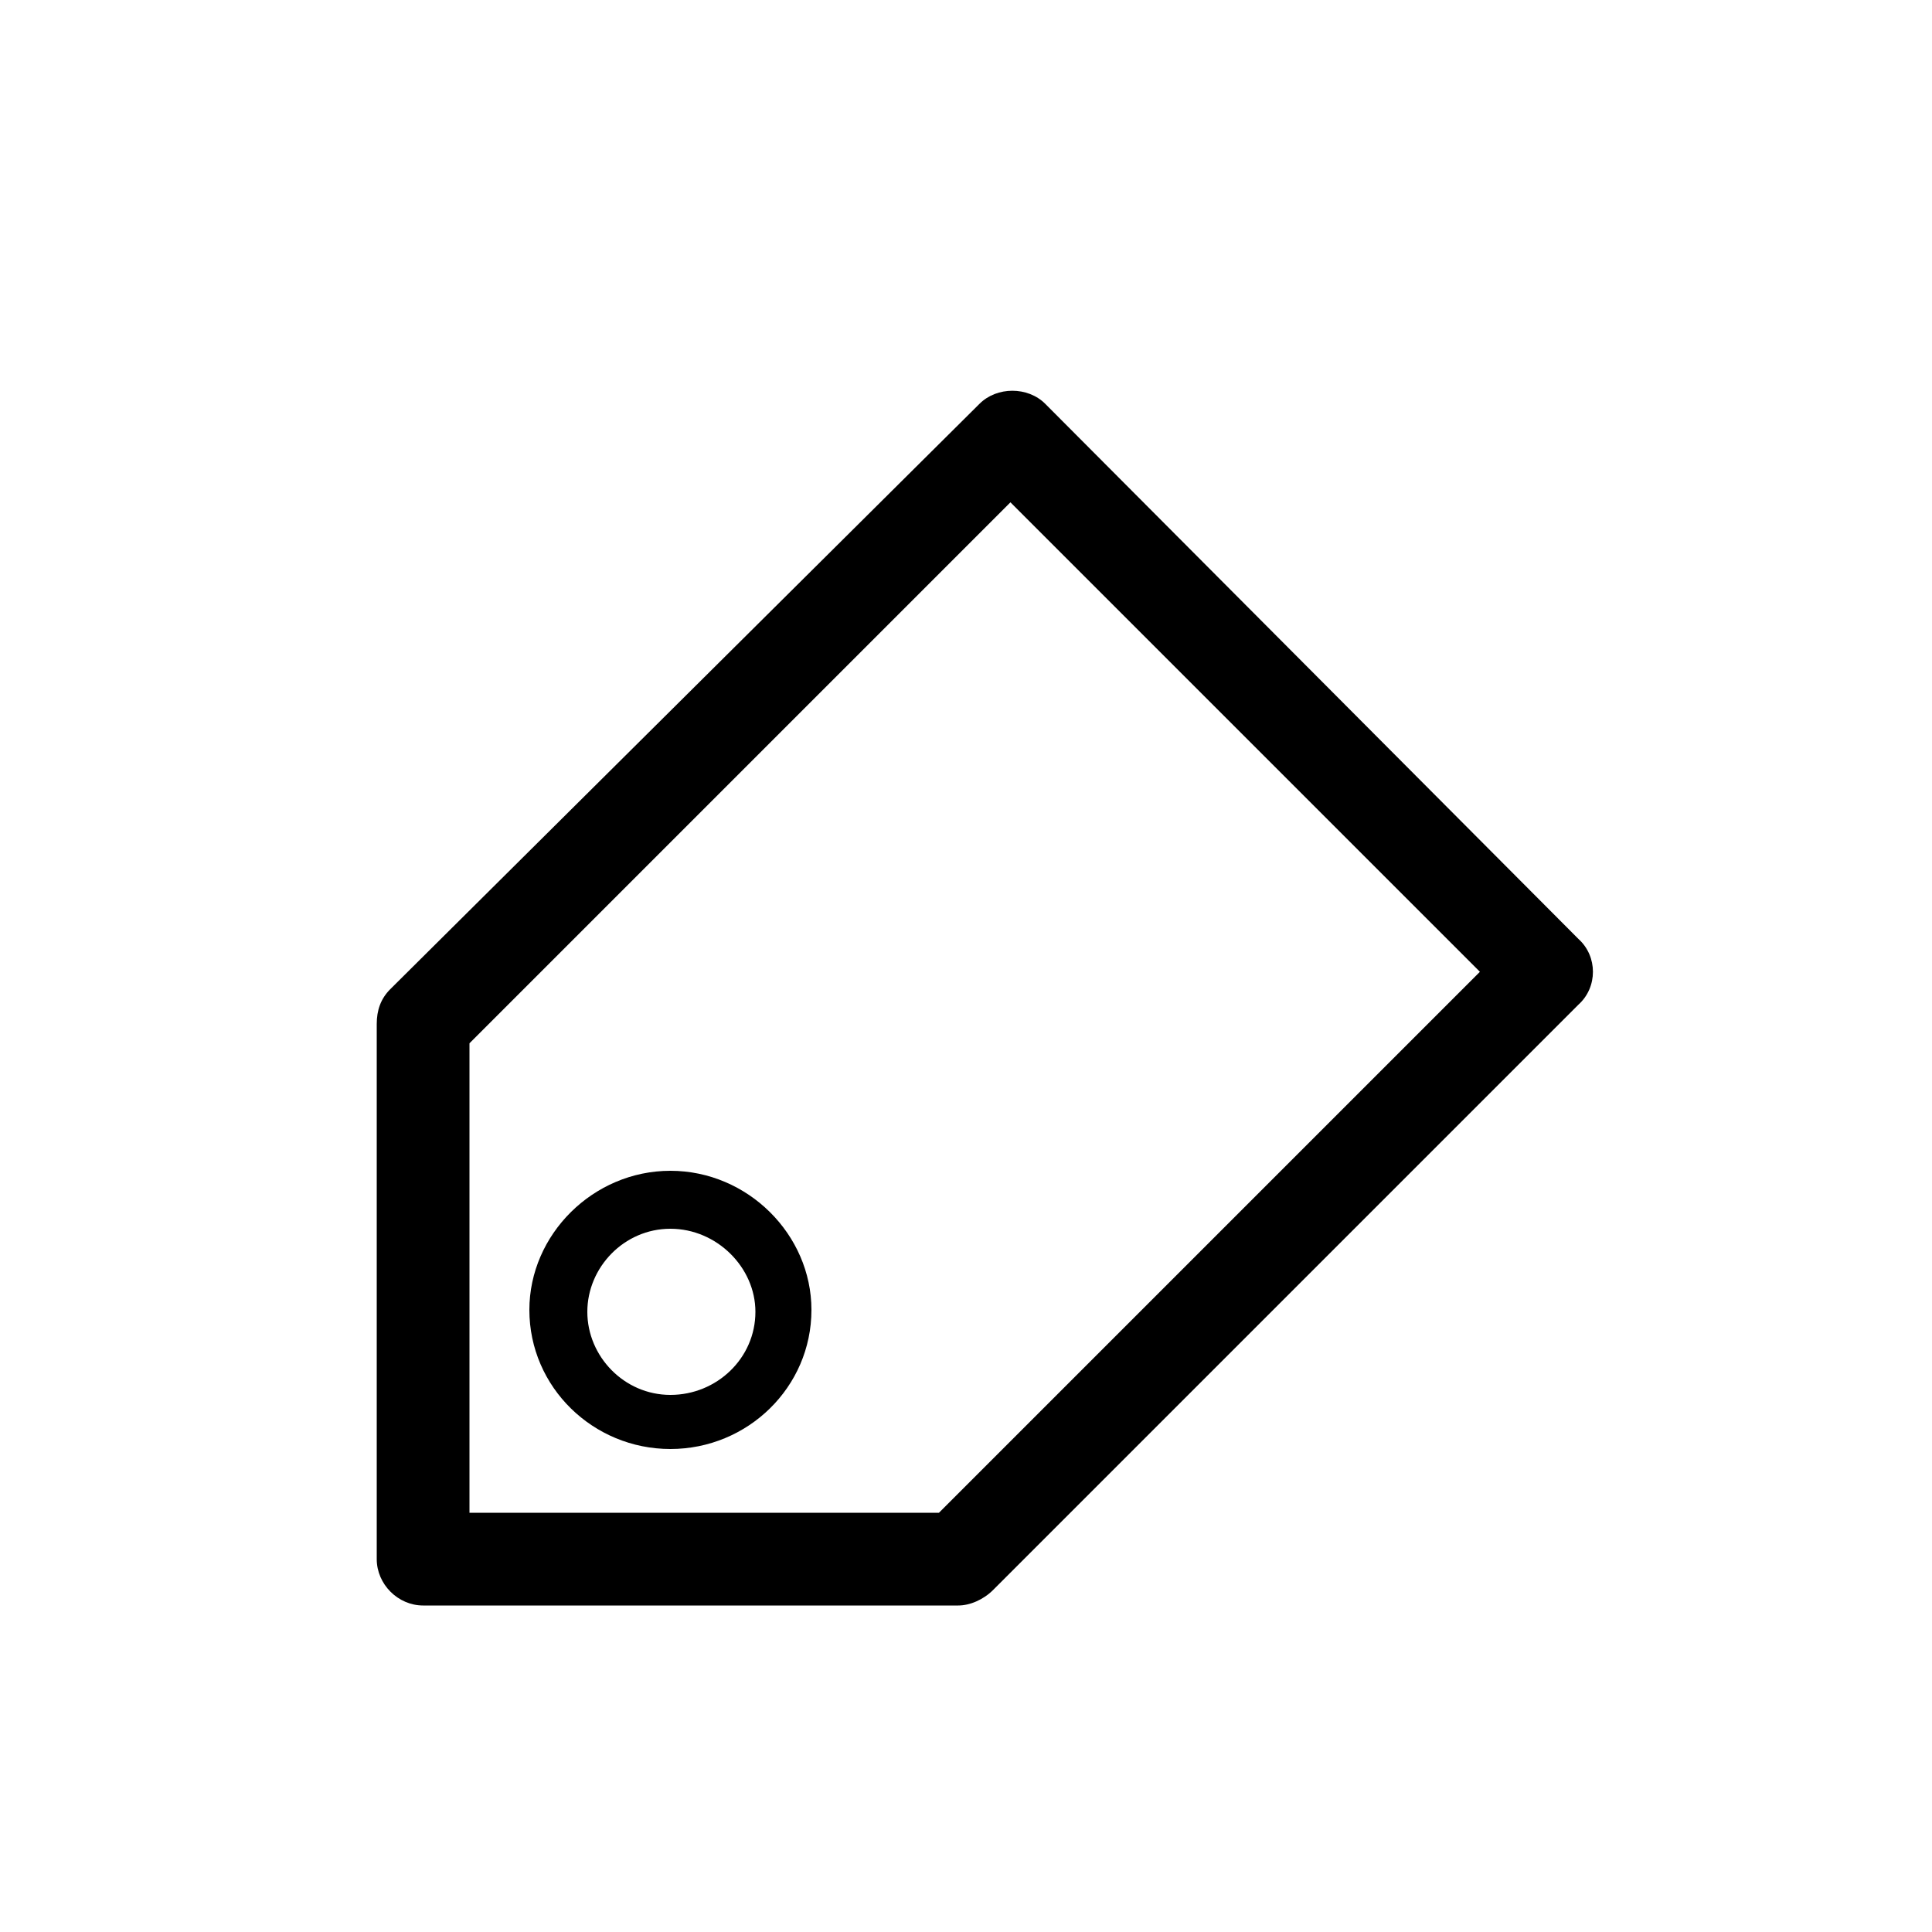 <?xml version="1.0" encoding="utf-8"?>
<!-- Generator: Adobe Illustrator 18.1.0, SVG Export Plug-In . SVG Version: 6.00 Build 0)  -->
<!DOCTYPE svg PUBLIC "-//W3C//DTD SVG 1.1//EN" "http://www.w3.org/Graphics/SVG/1.1/DTD/svg11.dtd">
<svg version="1.1" id="Layer_1" xmlns="http://www.w3.org/2000/svg" xmlns:xlink="http://www.w3.org/1999/xlink" x="0px" y="0px"
	 viewBox="0 0 100 100" enable-background="new 0 0 100 100" xml:space="preserve">
<path d="M81.7,48.6L54.1,20.9l0,0c-0.9-0.9-2.5-0.9-3.4,0L20.2,51.2c-0.5,0.5-0.7,1.1-0.7,1.8v27.7c0,1.3,1.1,2.4,2.4,2.4h27.6h0.1
	c0.6,0,1.3-0.3,1.8-0.8L81.7,52C82.7,51.1,82.7,49.5,81.7,48.6L81.7,48.6z M48.6,78.3L48.6,78.3H24.3V54l28-28l24.3,24.3L48.6,78.3
	L48.6,78.3z M34.7,60.6L34.7,60.6c-4,0-7.3,3.3-7.3,7.2c0,4,3.3,7.2,7.3,7.2s7.3-3.2,7.3-7.2C42,63.9,38.7,60.6,34.7,60.6L34.7,60.6
	z M34.7,72.2L34.7,72.2c-2.4,0-4.3-2-4.3-4.3s1.9-4.3,4.3-4.3c2.4,0,4.4,2,4.4,4.3C39.1,70.3,37.1,72.2,34.7,72.2L34.7,72.2z"/>
</svg>
